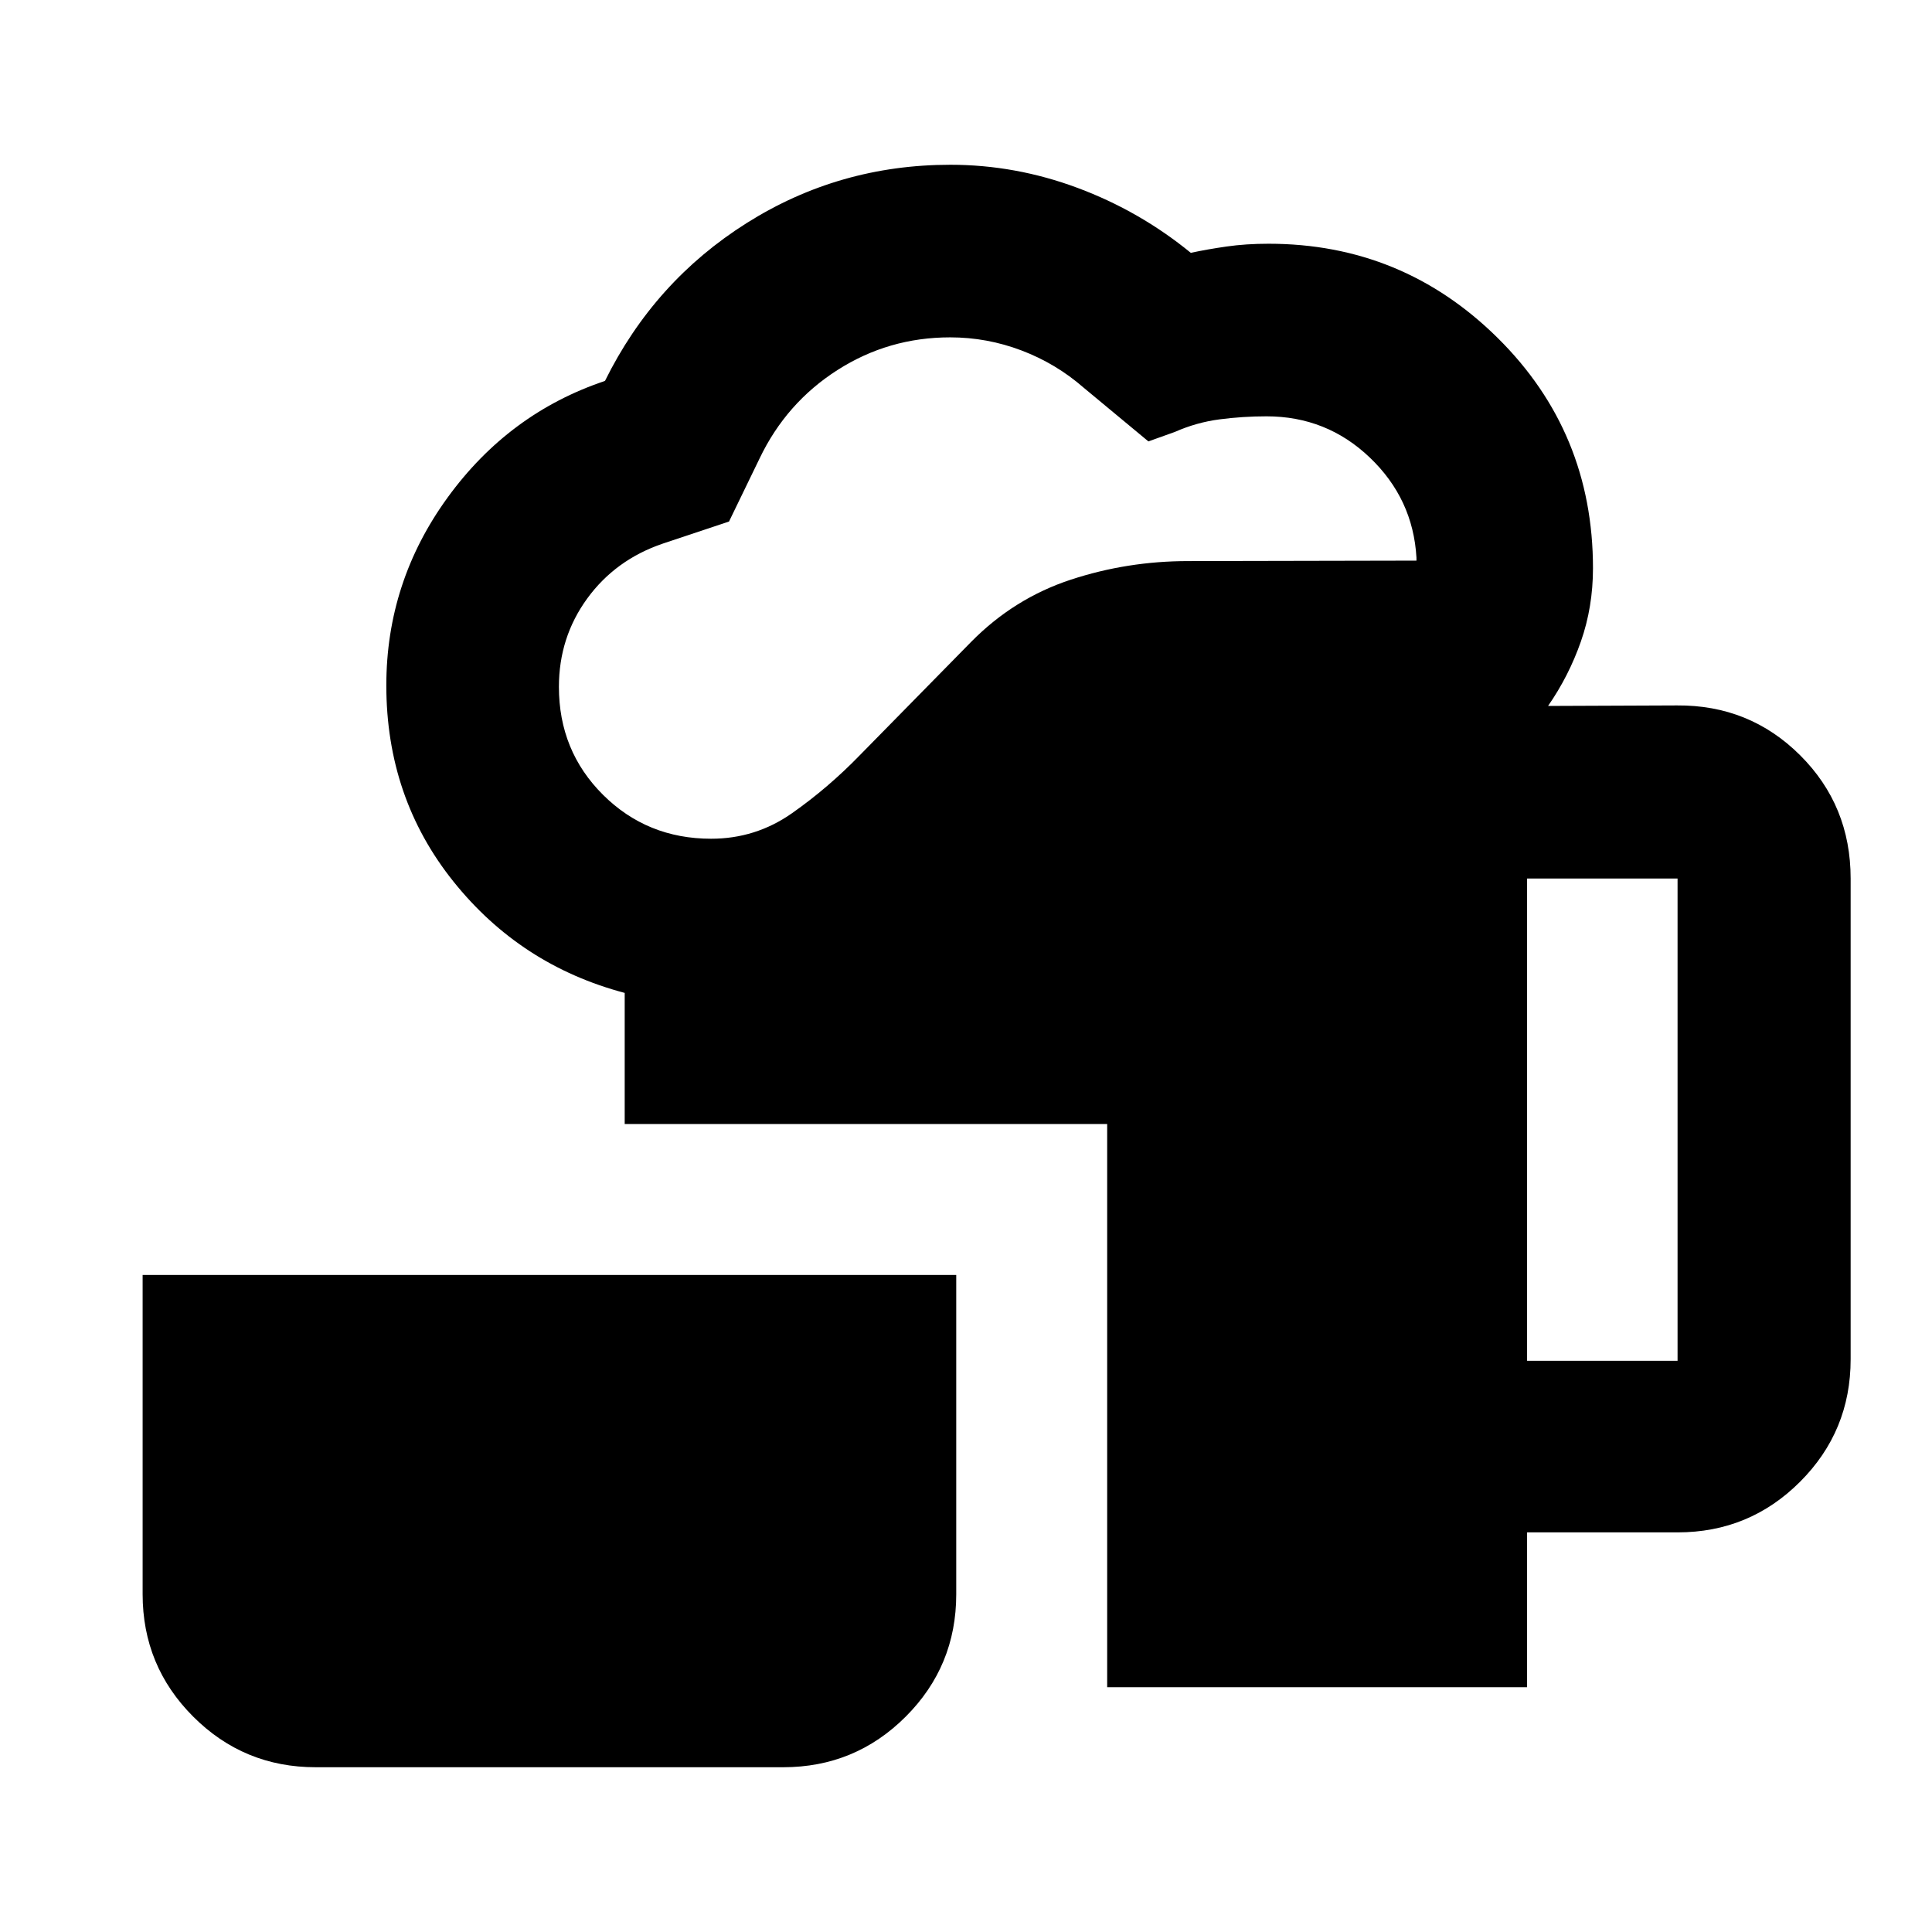 <svg xmlns="http://www.w3.org/2000/svg" height="24" viewBox="0 -960 960 960" width="24"><path d="M156.87-81.87q-35.72 0-60.86-25.14t-25.14-60.86v-158.61h404.28v158.66q0 35.73-25.14 60.84-25.14 25.11-60.86 25.11H156.87Zm393.28-39.76v-279.85H310.41v-65.15q-51.74-13.7-85.1-55.35-33.35-41.65-33.35-97.44 0-51.43 30.45-93.36 30.46-41.94 78.2-57.94 24.43-49.45 70.38-78.43 45.94-28.98 101.25-28.98 32.37 0 63.22 11.5 30.84 11.5 56.24 32.26 8.15-1.76 17.77-3.14 9.62-1.38 20.86-1.38 66.56 0 113.89 46.84 47.32 46.84 47.32 114.38 0 19.28-6.02 36.46-6.02 17.19-16.3 31.99l64.08-.26q36.05-.26 61.16 24.75 25.11 25.02 25.11 61.25v238.91q0 35.72-25.14 60.86t-60.86 25.14H758.8v76.94H550.15ZM353.38-543.24q22.08 0 40.11-12.64t33.81-28.92l55.39-56.39q21.31-21.55 49.41-30.78 28.1-9.23 58.25-9.23l113.48-.23v-1.5q-1.68-29.18-23.15-49.69-21.46-20.51-51.35-20.51-11.76 0-23.29 1.5-11.52 1.5-22.28 6.26l-13.13 4.7-32.13-26.66q-13.76-12.02-30.92-18.53-17.17-6.51-35.45-6.51-30.64 0-56.05 16.27-25.41 16.26-38.62 43.84l-15.22 31.41-32.89 10.96q-23.55 8.02-37.59 27.32-14.04 19.31-14.04 43.87 0 31.83 21.93 53.65 21.94 21.81 53.73 21.81ZM758.8-283.83h74.77v-239.65H758.8v239.65Z"/></svg>